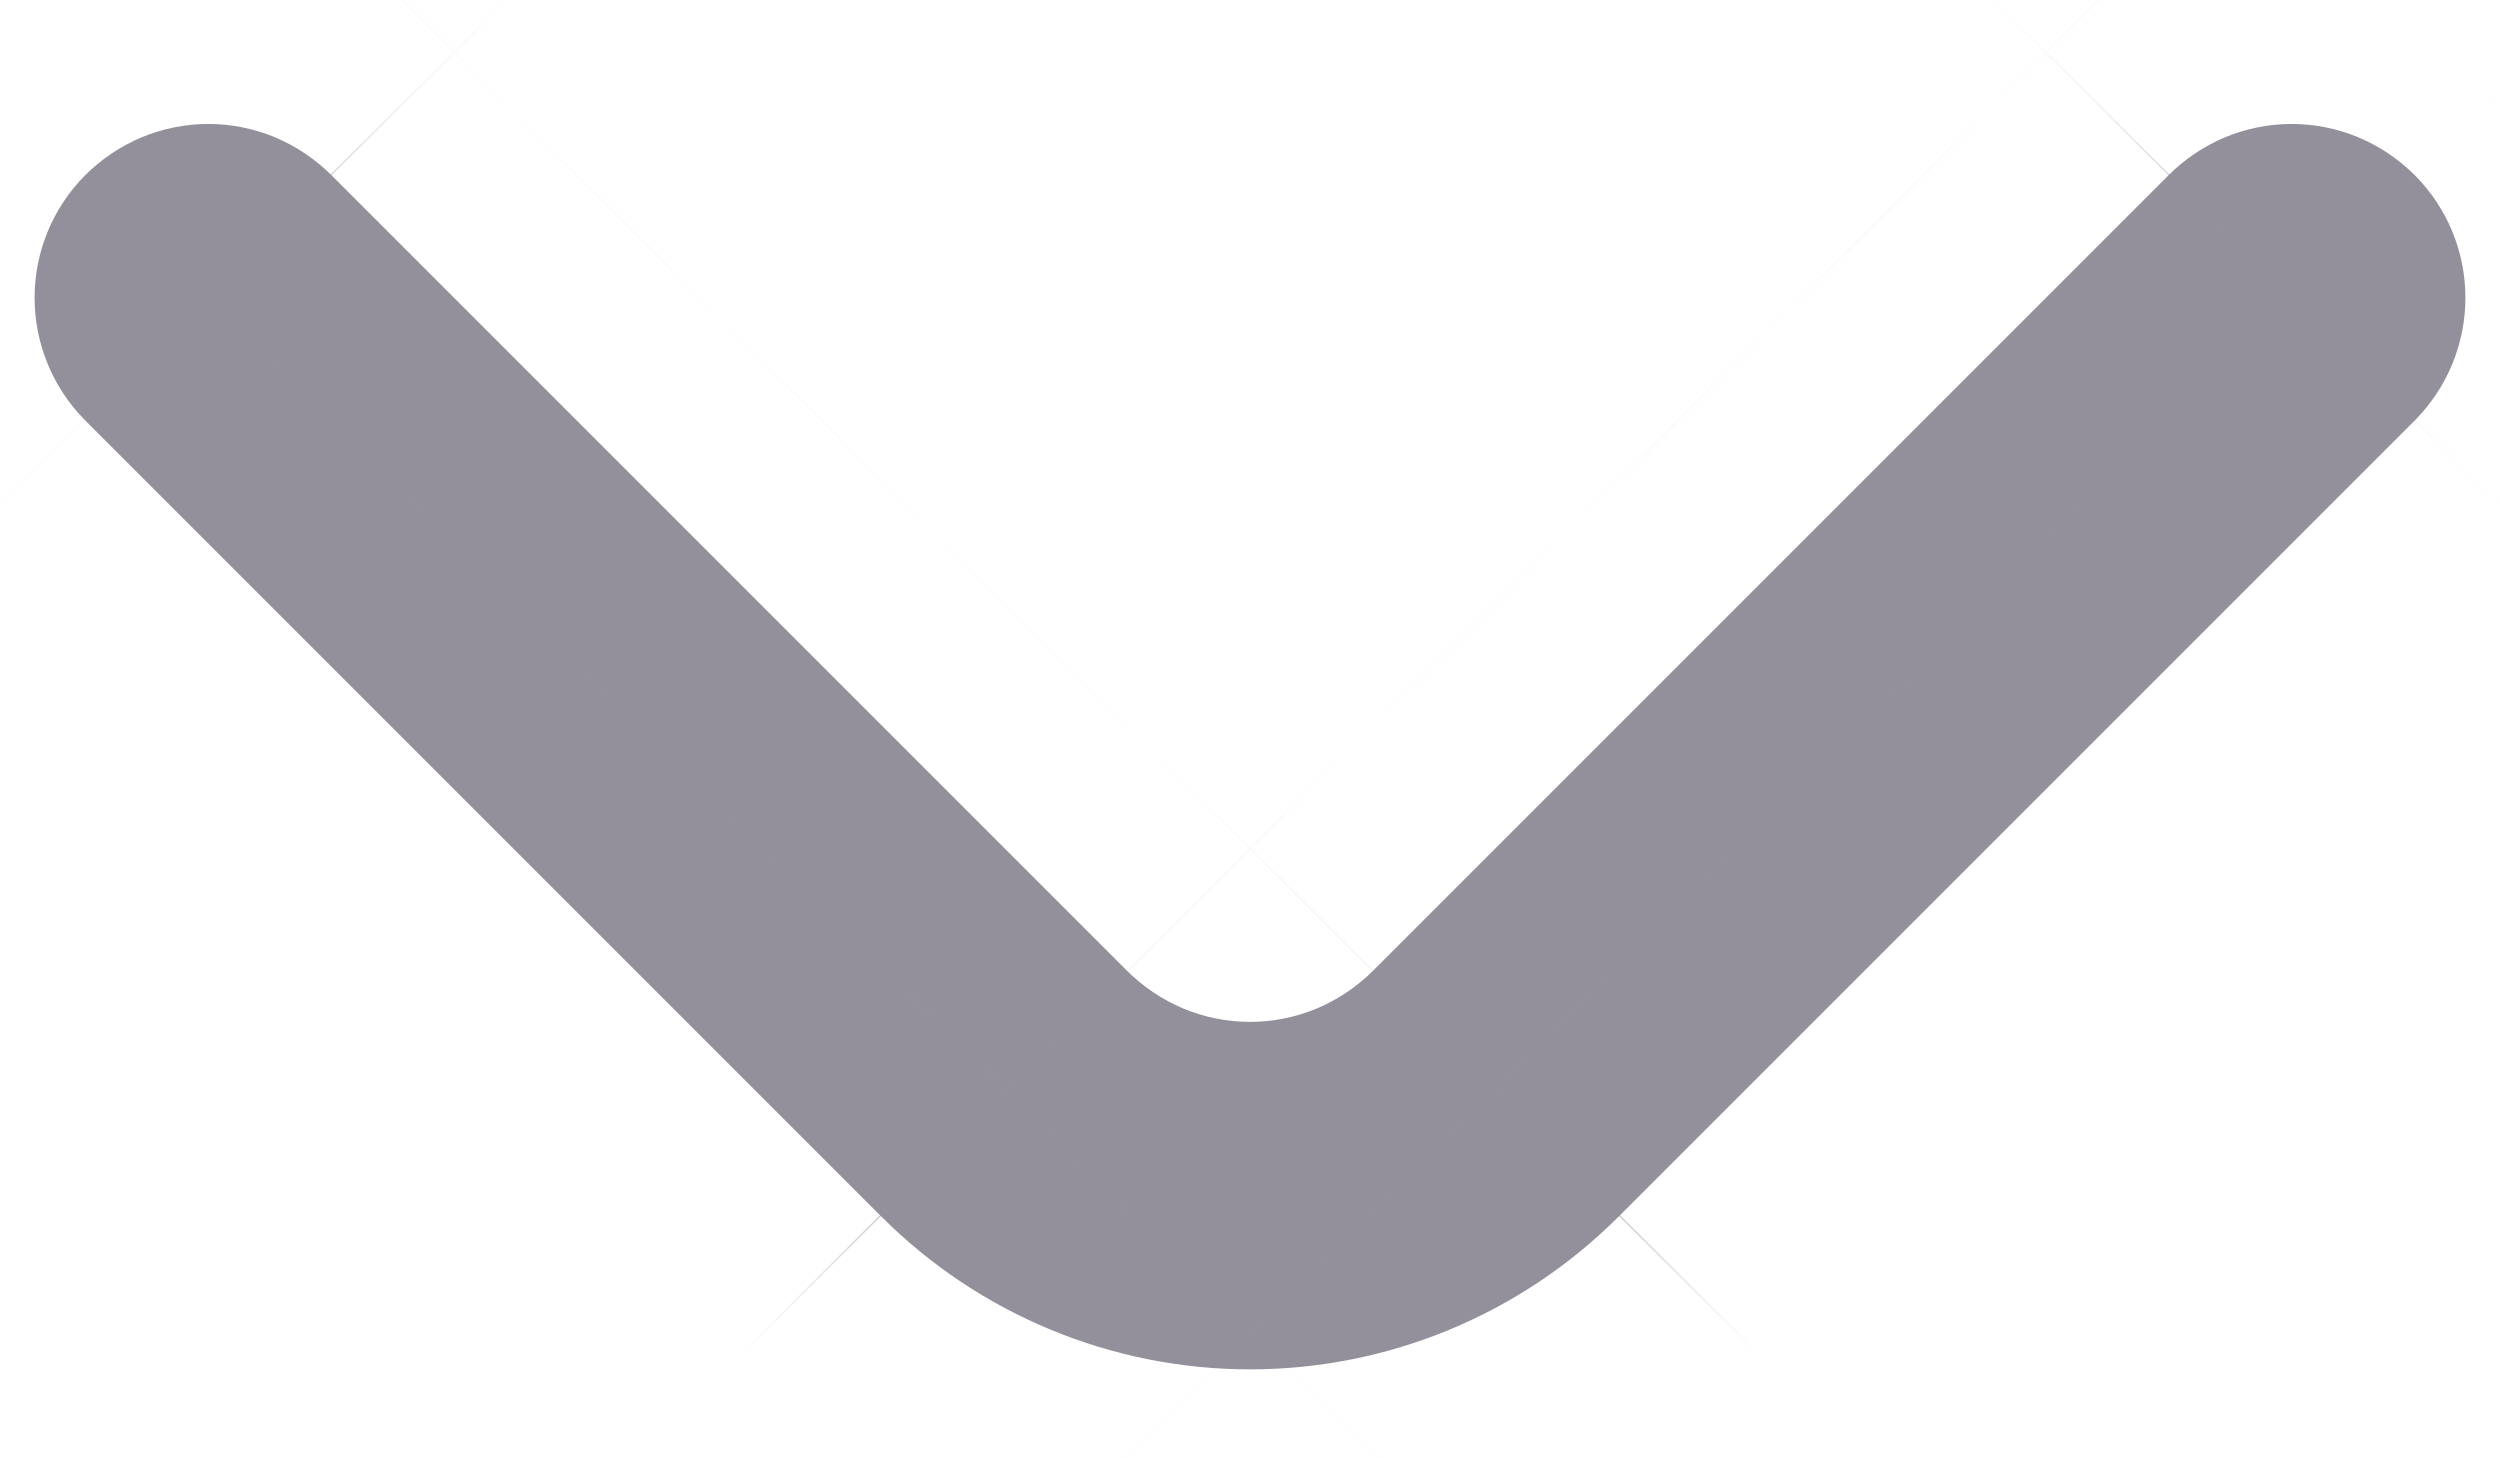 <svg width="12" height="7" viewBox="0 0 12 7" fill="none" xmlns="http://www.w3.org/2000/svg">
    <mask id="path-1-inside-1_3598_1794" fill="white">
        <path
            d="M11.592 0.842C11.514 0.764 11.422 0.702 11.32 0.659C11.219 0.617 11.11 0.595 11 0.595C10.89 0.595 10.781 0.617 10.68 0.659C10.578 0.702 10.486 0.764 10.408 0.842L6.592 4.658C6.514 4.736 6.422 4.798 6.32 4.841C6.219 4.883 6.11 4.905 6 4.905C5.89 4.905 5.781 4.883 5.68 4.841C5.578 4.798 5.486 4.736 5.408 4.658L1.592 0.842C1.514 0.764 1.422 0.702 1.32 0.659C1.219 0.617 1.11 0.595 1 0.595C0.89 0.595 0.781 0.617 0.68 0.659C0.578 0.702 0.486 0.764 0.408 0.842C0.253 0.998 0.166 1.209 0.166 1.429C0.166 1.649 0.253 1.861 0.408 2.017L4.233 5.842C4.702 6.31 5.338 6.573 6 6.573C6.663 6.573 7.298 6.31 7.767 5.842L11.592 2.017C11.747 1.861 11.834 1.649 11.834 1.429C11.834 1.209 11.747 0.998 11.592 0.842Z" />
    </mask>
    <path
        d="M11.592 0.842C11.514 0.764 11.422 0.702 11.32 0.659C11.219 0.617 11.11 0.595 11 0.595C10.89 0.595 10.781 0.617 10.68 0.659C10.578 0.702 10.486 0.764 10.408 0.842L6.592 4.658C6.514 4.736 6.422 4.798 6.32 4.841C6.219 4.883 6.11 4.905 6 4.905C5.89 4.905 5.781 4.883 5.68 4.841C5.578 4.798 5.486 4.736 5.408 4.658L1.592 0.842C1.514 0.764 1.422 0.702 1.32 0.659C1.219 0.617 1.11 0.595 1 0.595C0.89 0.595 0.781 0.617 0.68 0.659C0.578 0.702 0.486 0.764 0.408 0.842C0.253 0.998 0.166 1.209 0.166 1.429C0.166 1.649 0.253 1.861 0.408 2.017L4.233 5.842C4.702 6.31 5.338 6.573 6 6.573C6.663 6.573 7.298 6.31 7.767 5.842L11.592 2.017C11.747 1.861 11.834 1.649 11.834 1.429C11.834 1.209 11.747 0.998 11.592 0.842Z"
        fill="#93909B" />
    <path
        d="M11.592 0.842L-3.555 15.865L-3.547 15.873L-3.538 15.882L11.592 0.842ZM10.408 0.842L25.493 15.927L25.524 15.896L25.555 15.865L10.408 0.842ZM6.592 4.658L-8.493 -10.427L-8.524 -10.396L-8.555 -10.365L6.592 4.658ZM5.408 4.658L20.555 -10.365L20.524 -10.396L20.493 -10.427L5.408 4.658ZM1.592 0.842L-13.555 15.865L-13.524 15.896L-13.493 15.927L1.592 0.842ZM0.408 0.842L15.538 15.882L15.547 15.873L15.555 15.865L0.408 0.842ZM0.166 1.429H-21.167H0.166ZM0.408 2.017L-14.721 17.057L-14.699 17.079L-14.677 17.102L0.408 2.017ZM4.233 5.842L-10.852 20.927L-10.842 20.936L4.233 5.842ZM6 6.573V27.906V6.573ZM7.767 5.842L22.842 20.936L22.852 20.927L7.767 5.842ZM11.592 2.017L26.677 17.102L26.699 17.079L26.721 17.057L11.592 2.017ZM26.738 -14.181C24.678 -16.259 22.226 -17.908 19.525 -19.033L3.116 20.352C0.618 19.311 -1.649 17.786 -3.555 15.865L26.738 -14.181ZM19.525 -19.033C16.824 -20.159 13.926 -20.738 11 -20.738V21.928C8.294 21.928 5.614 21.393 3.116 20.352L19.525 -19.033ZM11 -20.738C8.074 -20.738 5.176 -20.159 2.475 -19.033L18.884 20.352C16.386 21.393 13.706 21.928 11 21.928V-20.738ZM2.475 -19.033C-0.226 -17.908 -2.678 -16.259 -4.738 -14.181L25.555 15.865C23.649 17.786 21.382 19.311 18.884 20.352L2.475 -19.033ZM-4.677 -14.243L-8.493 -10.427L21.677 19.743L25.493 15.927L-4.677 -14.243ZM-8.555 -10.365C-6.649 -12.286 -4.382 -13.811 -1.884 -14.852L14.525 24.533C17.226 23.408 19.678 21.759 21.738 19.681L-8.555 -10.365ZM-1.884 -14.852C0.614 -15.893 3.294 -16.428 6 -16.428V26.238C8.926 26.238 11.824 25.659 14.525 24.533L-1.884 -14.852ZM6 -16.428C8.706 -16.428 11.386 -15.893 13.884 -14.852L-2.525 24.533C0.176 25.659 3.074 26.238 6 26.238V-16.428ZM13.884 -14.852C16.382 -13.811 18.649 -12.286 20.555 -10.365L-9.738 19.681C-7.678 21.759 -5.226 23.408 -2.525 24.533L13.884 -14.852ZM20.493 -10.427L16.677 -14.243L-13.493 15.927L-9.677 19.743L20.493 -10.427ZM16.738 -14.181C14.678 -16.259 12.226 -17.908 9.525 -19.033L-6.884 20.352C-9.382 19.311 -11.649 17.786 -13.555 15.865L16.738 -14.181ZM9.525 -19.033C6.824 -20.159 3.926 -20.738 1 -20.738V21.928C-1.706 21.928 -4.386 21.393 -6.884 20.352L9.525 -19.033ZM1 -20.738C-1.926 -20.738 -4.824 -20.159 -7.525 -19.033L8.884 20.352C6.386 21.393 3.706 21.928 1 21.928V-20.738ZM-7.525 -19.033C-10.226 -17.908 -12.678 -16.259 -14.738 -14.181L15.555 15.865C13.649 17.786 11.382 19.311 8.884 20.352L-7.525 -19.033ZM-14.721 -14.198C-18.85 -10.045 -21.167 -4.427 -21.167 1.429H21.499C21.499 6.845 19.356 12.041 15.538 15.882L-14.721 -14.198ZM-21.167 1.429C-21.167 7.285 -18.85 12.903 -14.721 17.057L15.538 -13.023C19.356 -9.182 21.499 -3.987 21.499 1.429H-21.167ZM-14.677 17.102L-10.852 20.927L19.318 -9.243L15.493 -13.068L-14.677 17.102ZM-10.842 20.936C-6.373 25.399 -0.316 27.906 6 27.906V-14.761C10.991 -14.761 15.778 -12.78 19.309 -9.253L-10.842 20.936ZM6 27.906C12.316 27.906 18.373 25.399 22.842 20.936L-7.309 -9.253C-3.778 -12.78 1.009 -14.761 6 -14.761V27.906ZM22.852 20.927L26.677 17.102L-3.493 -13.068L-7.318 -9.243L22.852 20.927ZM26.721 17.057C30.85 12.904 33.167 7.285 33.167 1.429H-9.499C-9.499 -3.987 -7.356 -9.182 -3.538 -13.023L26.721 17.057ZM33.167 1.429C33.167 -4.427 30.85 -10.045 26.721 -14.198L-3.538 15.882C-7.356 12.041 -9.499 6.845 -9.499 1.429H33.167Z"
        fill="#93909B" mask="url(#path-1-inside-1_3598_1794)" />
</svg>